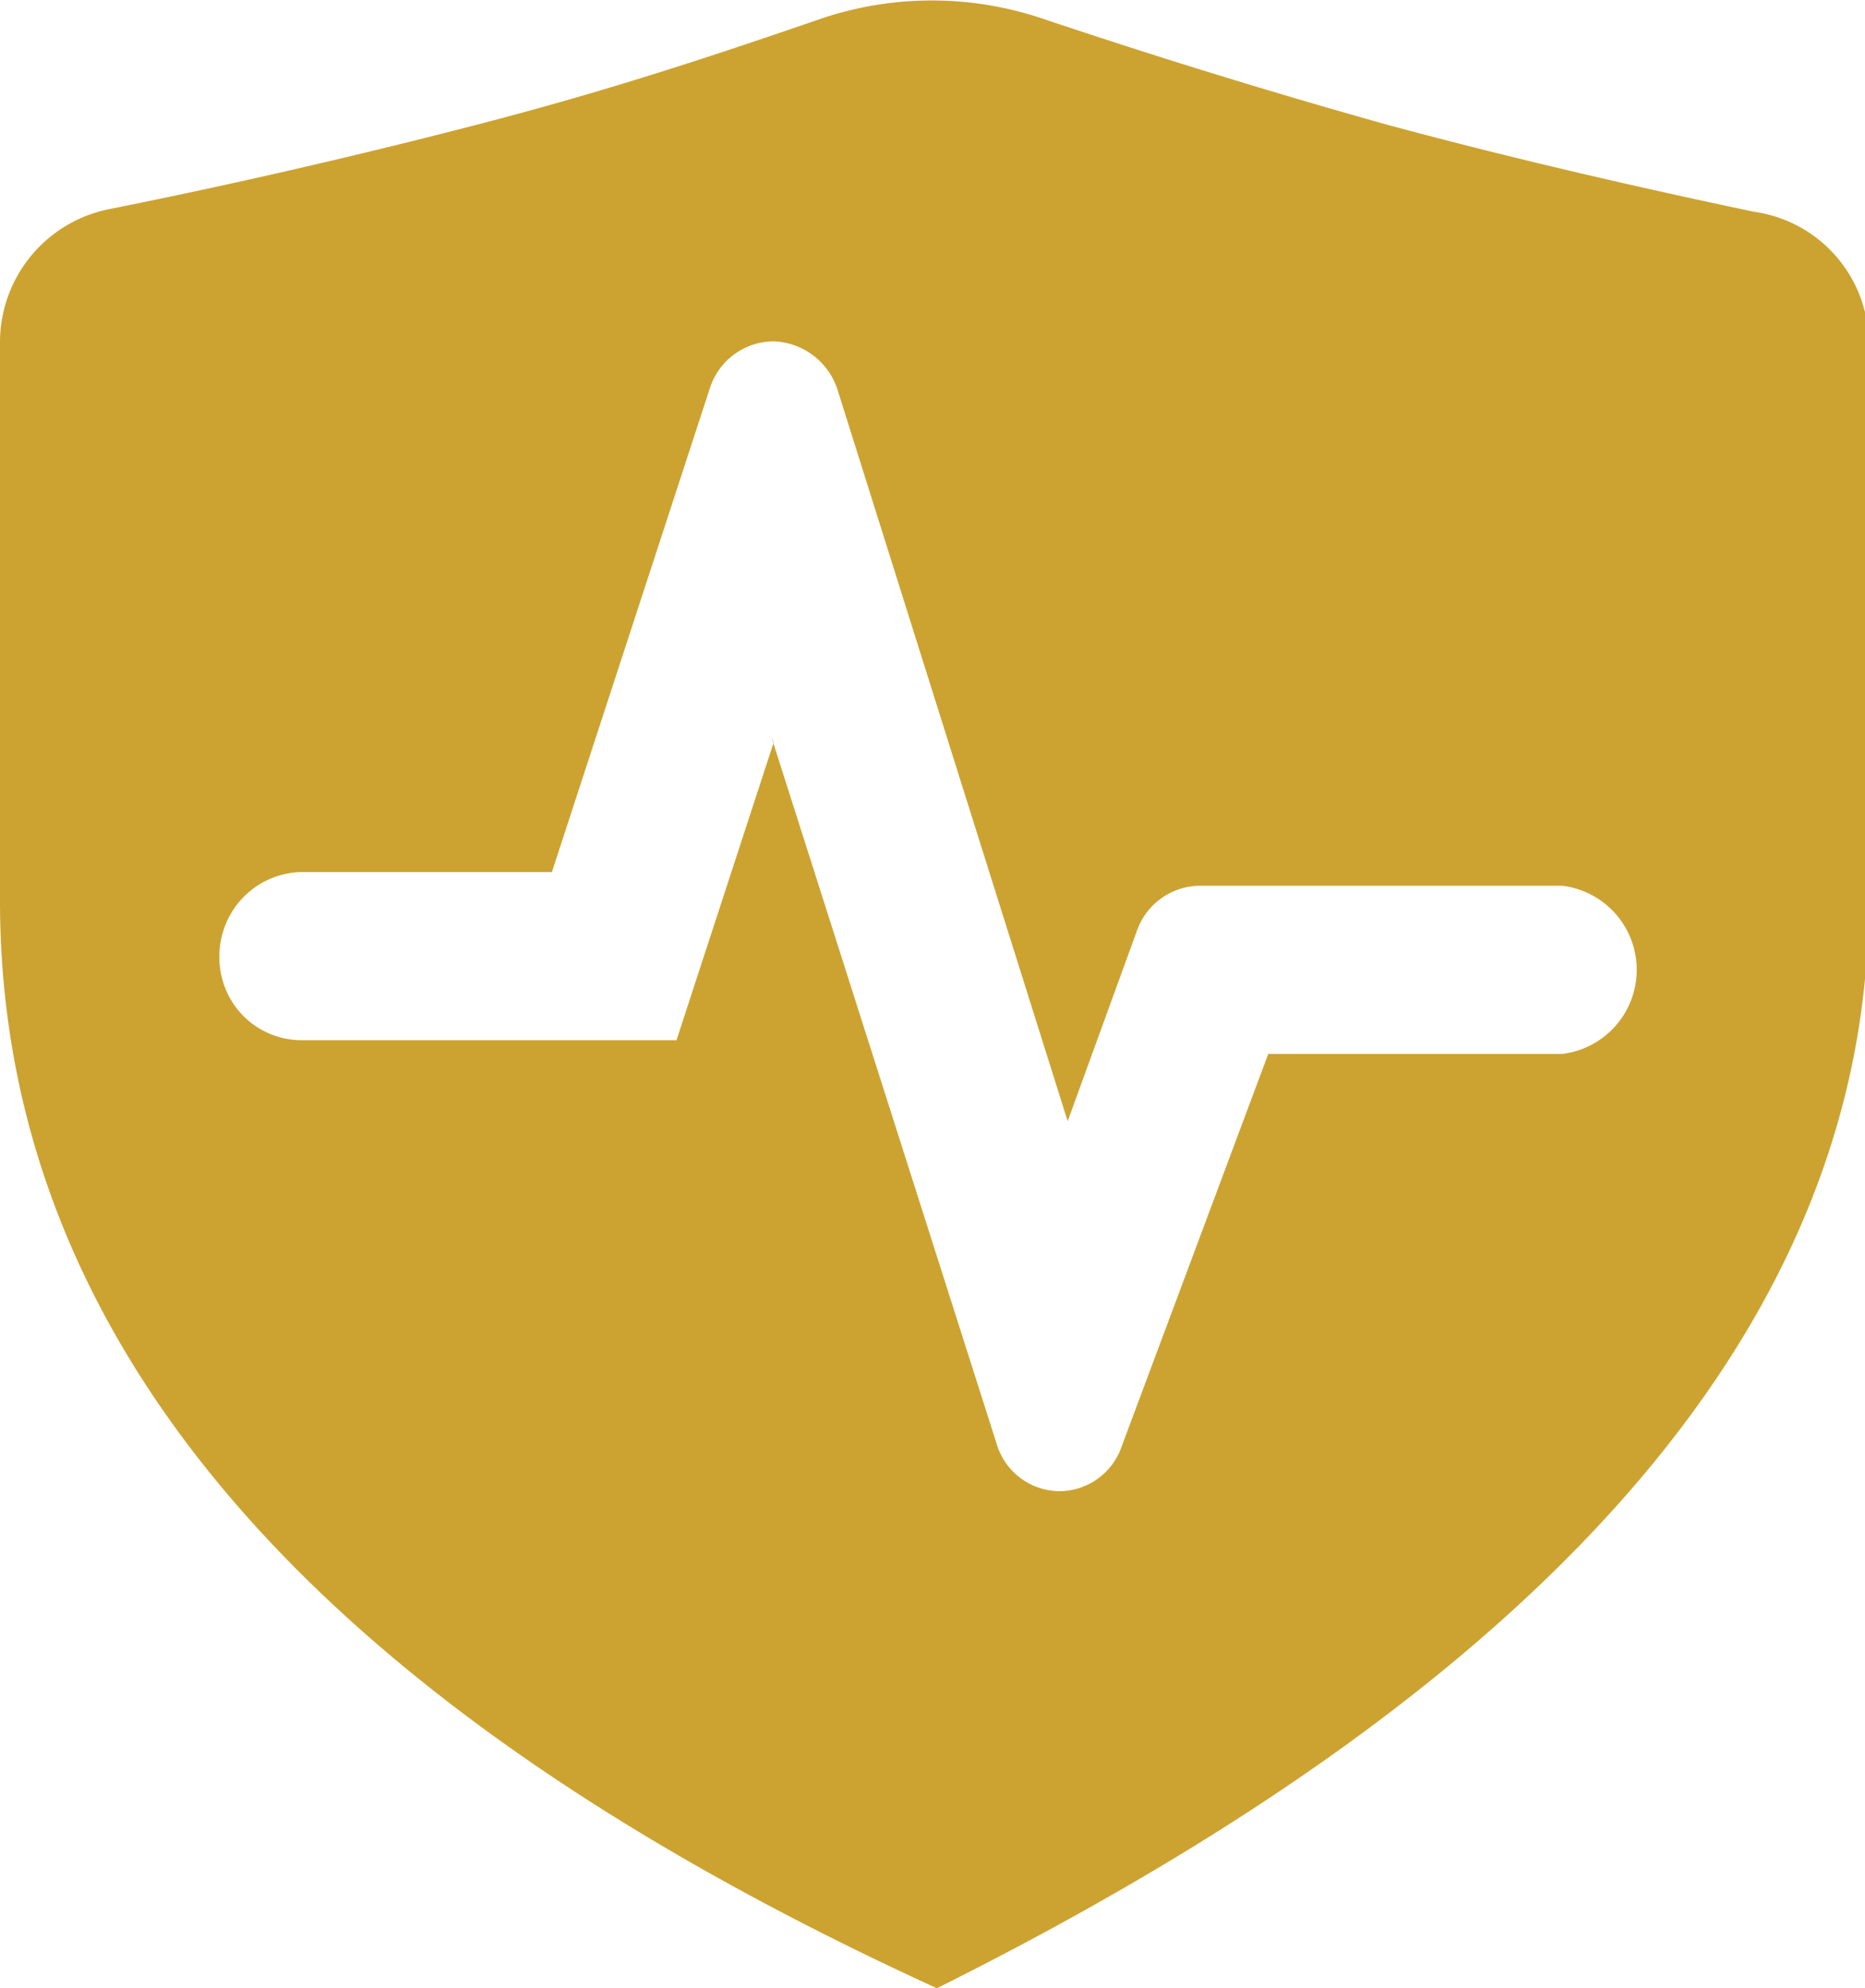 <svg xmlns="http://www.w3.org/2000/svg" viewBox="0 0 14.97 15.96"><defs><style>.cls-1{fill:#cca331;}</style></defs><title>检测过程mdpi</title><g id="图层_2" data-name="图层 2"><g id="图层_1-2" data-name="图层 1"><path class="cls-1" d="M.87,1.68c1-.2,2-.43,3-.69S5.69.46,6.59.15a2.78,2.78,0,0,1,1.78,0Q9.74.61,11.13,1c1,.27,2,.5,2.95.7A1.07,1.07,0,0,1,15,2.73l0,4.45v.05q0,5-7.48,8.73Q0,12.52,0,7.23V2.74A1.09,1.09,0,0,1,.87,1.68ZM6.19,5.91,8,11.59a.53.53,0,0,0,.5.38A.53.53,0,0,0,9,11.62l1.18-3.16h2.36a.68.68,0,0,0,0-1.35H9.64a.54.54,0,0,0-.51.35L8.57,9,6.72,3.12a.56.56,0,0,0-.51-.38.54.54,0,0,0-.51.37L4.43,7h-2a.67.67,0,0,0-.58.34.69.69,0,0,0,0,.68.66.66,0,0,0,.58.33h3l.78-2.39Z"/></g></g></svg>